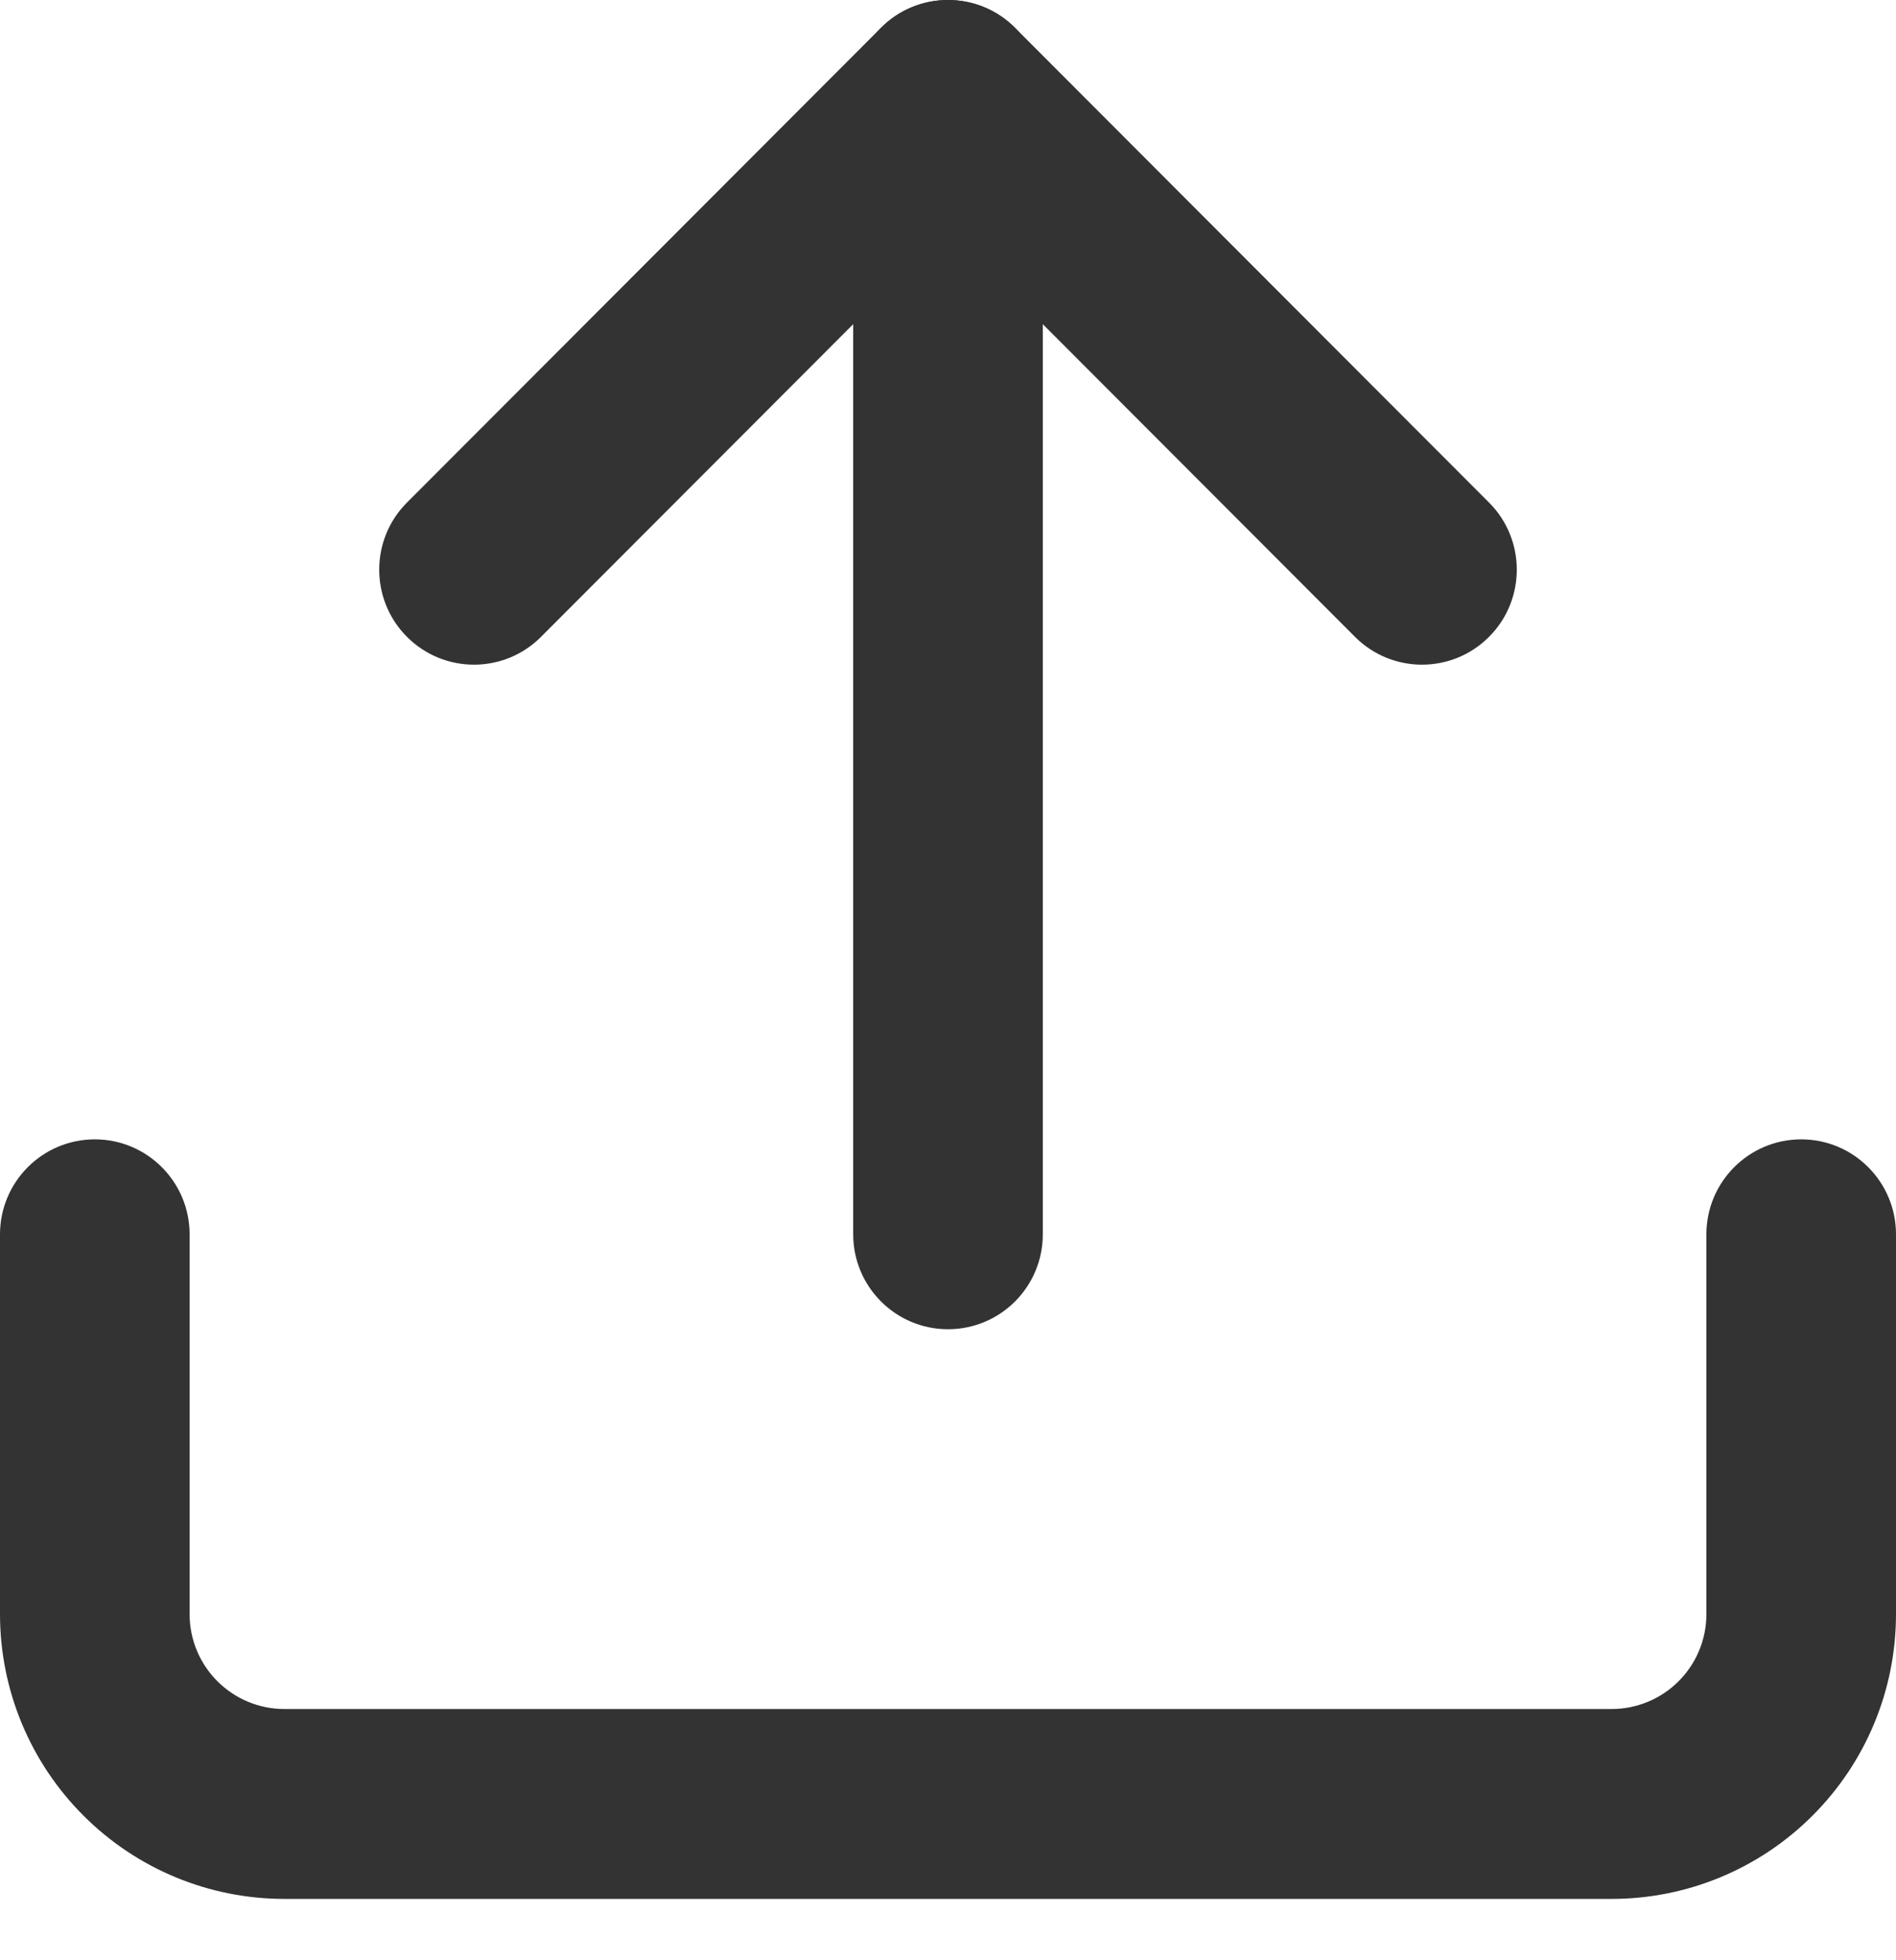 <svg width="30" height="31" viewBox="0 0 30 31" fill="none" xmlns="http://www.w3.org/2000/svg">
<path fill-rule="evenodd" clip-rule="evenodd" d="M1.5 18.018C2.328 18.018 3 18.691 3 19.52V25.526C3 25.924 3.158 26.306 3.439 26.587C3.721 26.869 4.102 27.027 4.5 27.027H25.5C25.898 27.027 26.279 26.869 26.561 26.587C26.842 26.306 27 25.924 27 25.526V19.52C27 18.691 27.672 18.018 28.5 18.018C29.328 18.018 30 18.691 30 19.52V25.526C30 26.721 29.526 27.866 28.682 28.71C27.838 29.556 26.694 30.03 25.5 30.03H4.5C3.307 30.03 2.162 29.556 1.318 28.71C0.474 27.866 0 26.721 0 25.526V19.52C0 18.691 0.672 18.018 1.5 18.018Z" fill="#333333"/>
<path fill-rule="evenodd" clip-rule="evenodd" d="M23.561 10.071C22.975 10.658 22.025 10.658 21.439 10.071L15 3.625L8.561 10.071C7.975 10.658 7.025 10.658 6.439 10.071C5.854 9.485 5.854 8.533 6.439 7.948L13.939 0.44C14.525 -0.147 15.475 -0.147 16.061 0.44L23.561 7.948C24.146 8.533 24.146 9.485 23.561 10.071Z" fill="#333333"/>
<path fill-rule="evenodd" clip-rule="evenodd" d="M15 21.021C14.172 21.021 13.5 20.349 13.5 19.52L13.5 1.502C13.5 0.673 14.172 0 15 0C15.829 0 16.5 0.673 16.5 1.502L16.5 19.52C16.5 20.349 15.829 21.021 15 21.021Z" fill="#333333"/>
</svg>
